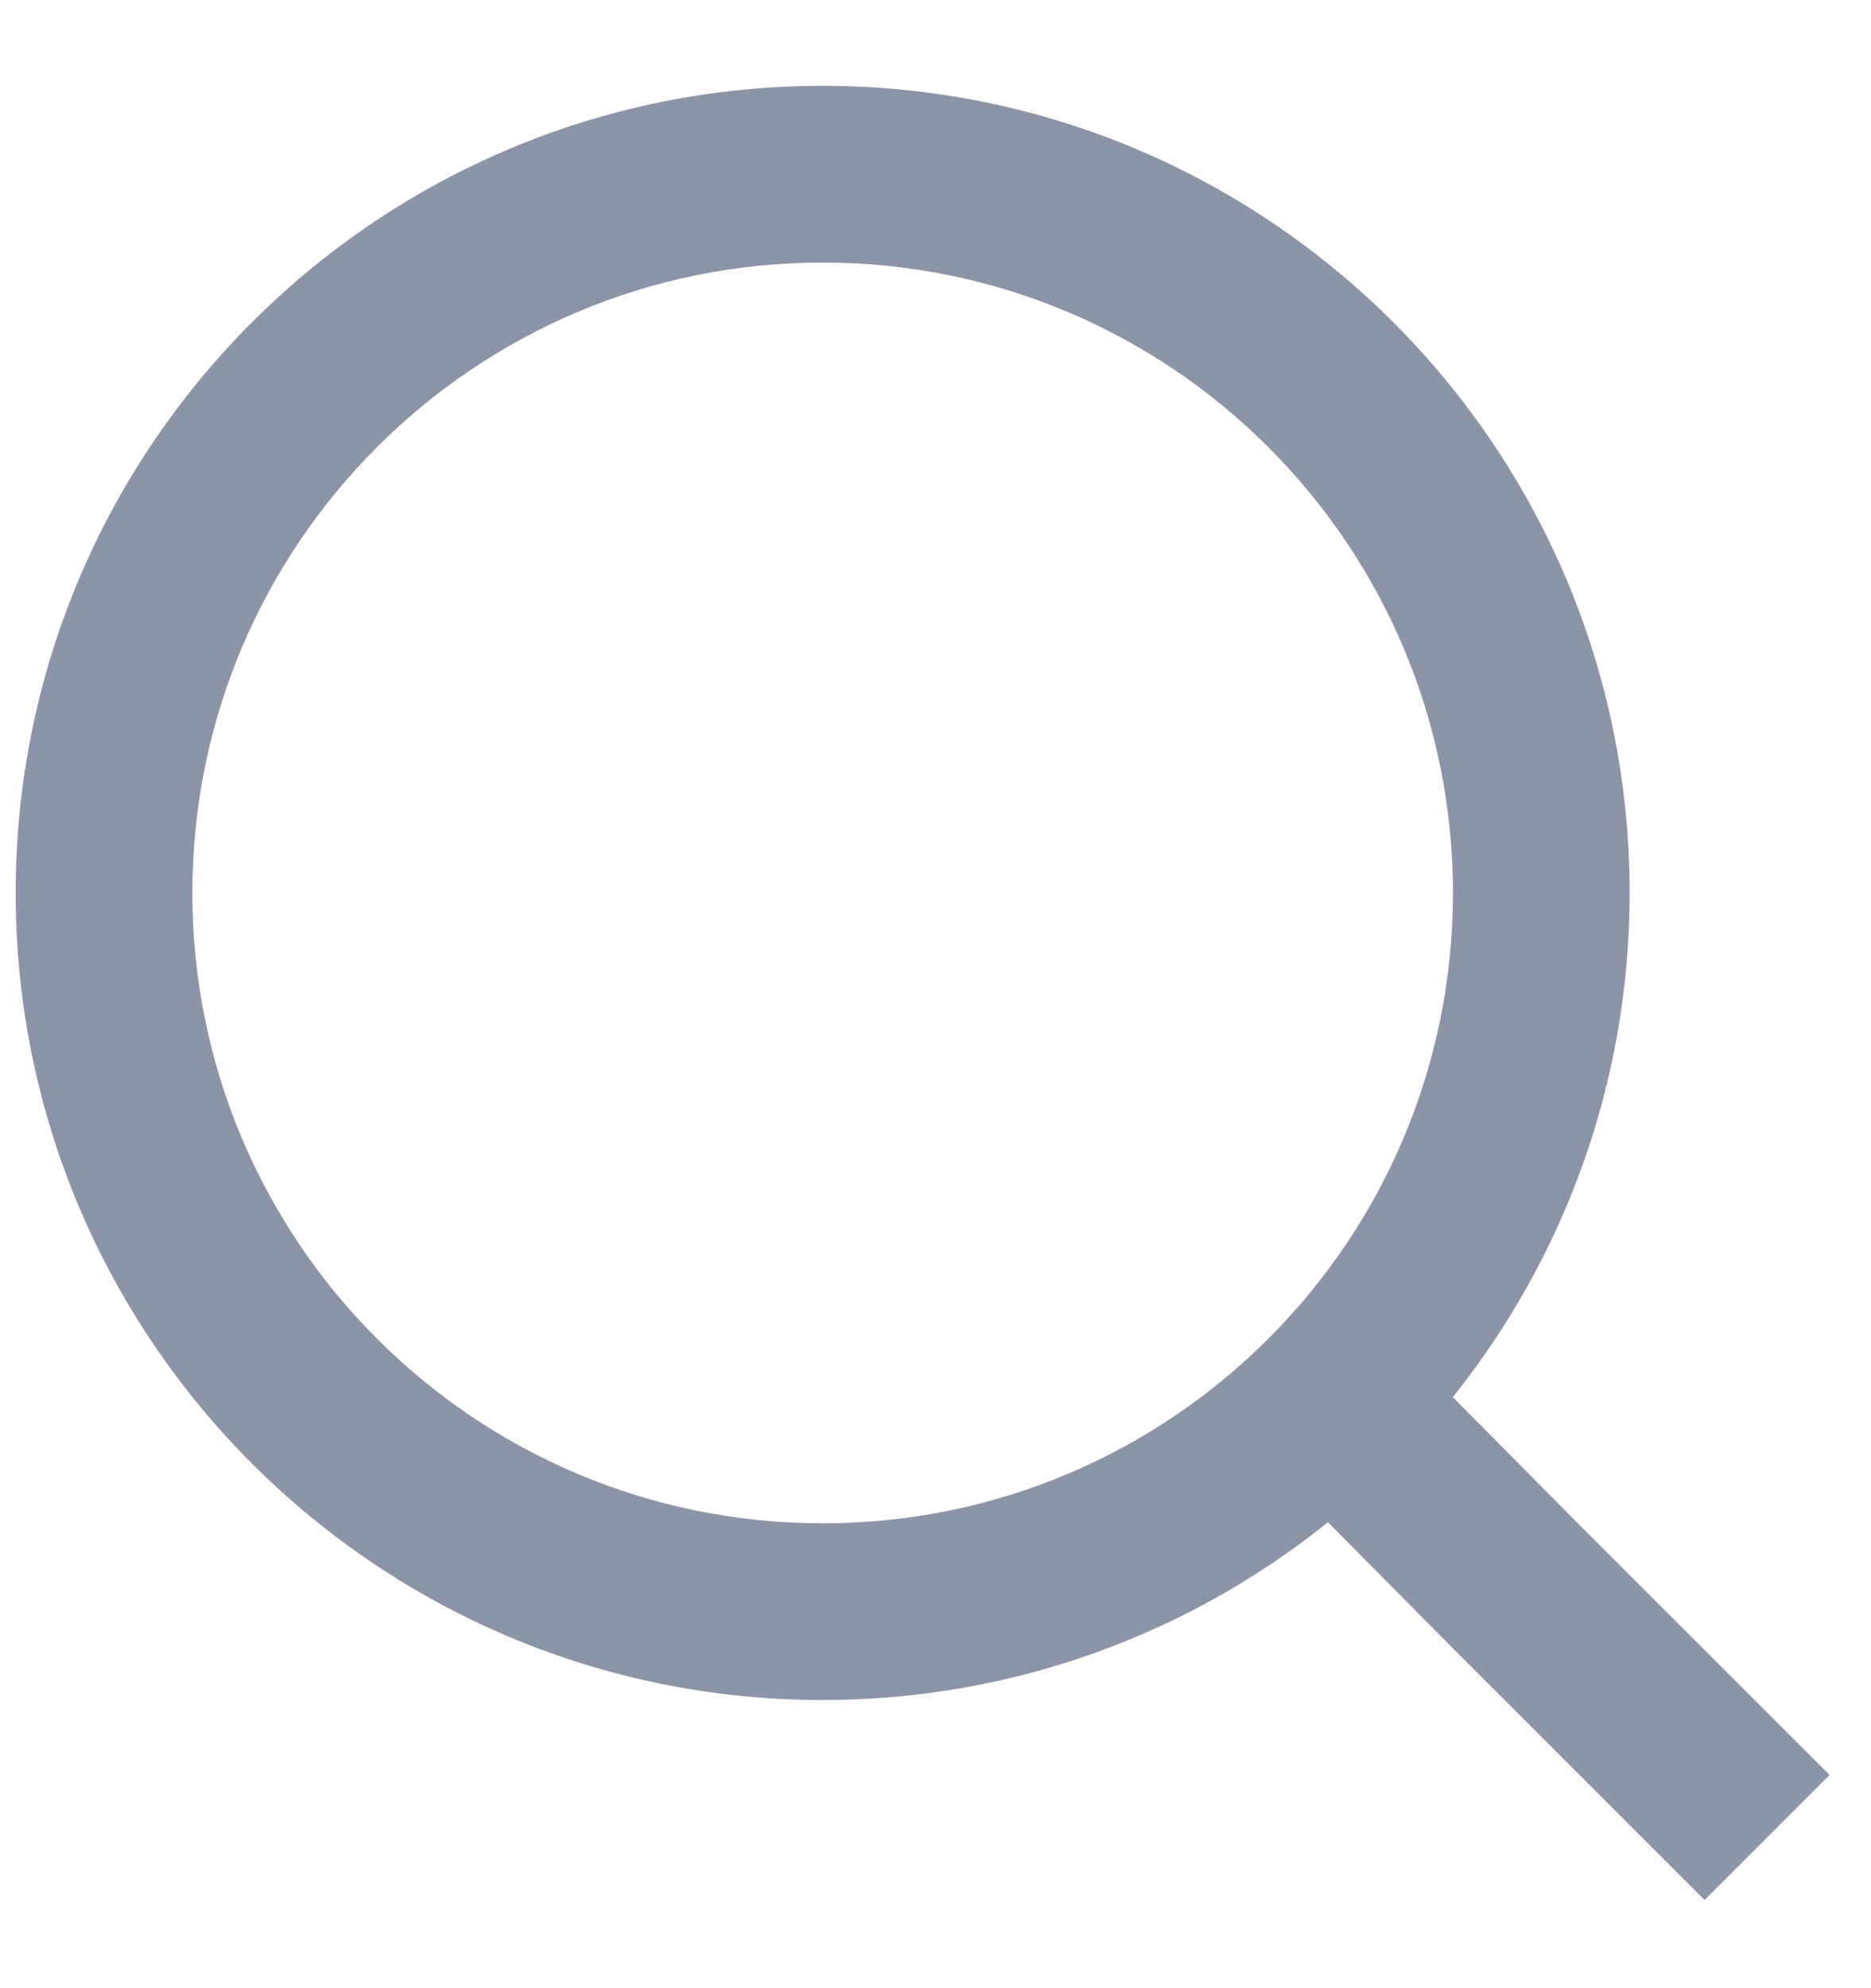 <svg width="16" height="17" viewBox="0 0 16 17" fill="none" xmlns="http://www.w3.org/2000/svg">
<g id="icn-uk-paid-search" clip-path="url(#clip0_102_25)">
<path id="Vector" fill-rule="evenodd" clip-rule="evenodd" d="M7.035 2.245C4.058 2.245 1.645 4.658 1.645 7.635C1.645 10.612 4.058 13.025 7.035 13.025C8.526 13.025 9.875 12.42 10.852 11.441C11.825 10.465 12.425 9.121 12.425 7.635C12.425 4.658 10.012 2.245 7.035 2.245ZM0.134 7.635C0.134 3.824 3.223 0.734 7.035 0.734C10.846 0.734 13.936 3.824 13.936 7.635C13.936 9.266 13.369 10.765 12.424 11.946L13.477 13.009L13.479 13.011L15.646 15.177L14.577 16.246L12.406 14.075L11.356 13.016C10.174 13.966 8.67 14.536 7.035 14.536C3.223 14.536 0.134 11.446 0.134 7.635Z" fill="#8C94A8"/>
</g>
<defs>
<clipPath id="clip0_102_25">
<rect width="16" height="16" fill="white" transform="translate(0 0.6)"/>
</clipPath>
</defs>
</svg>
